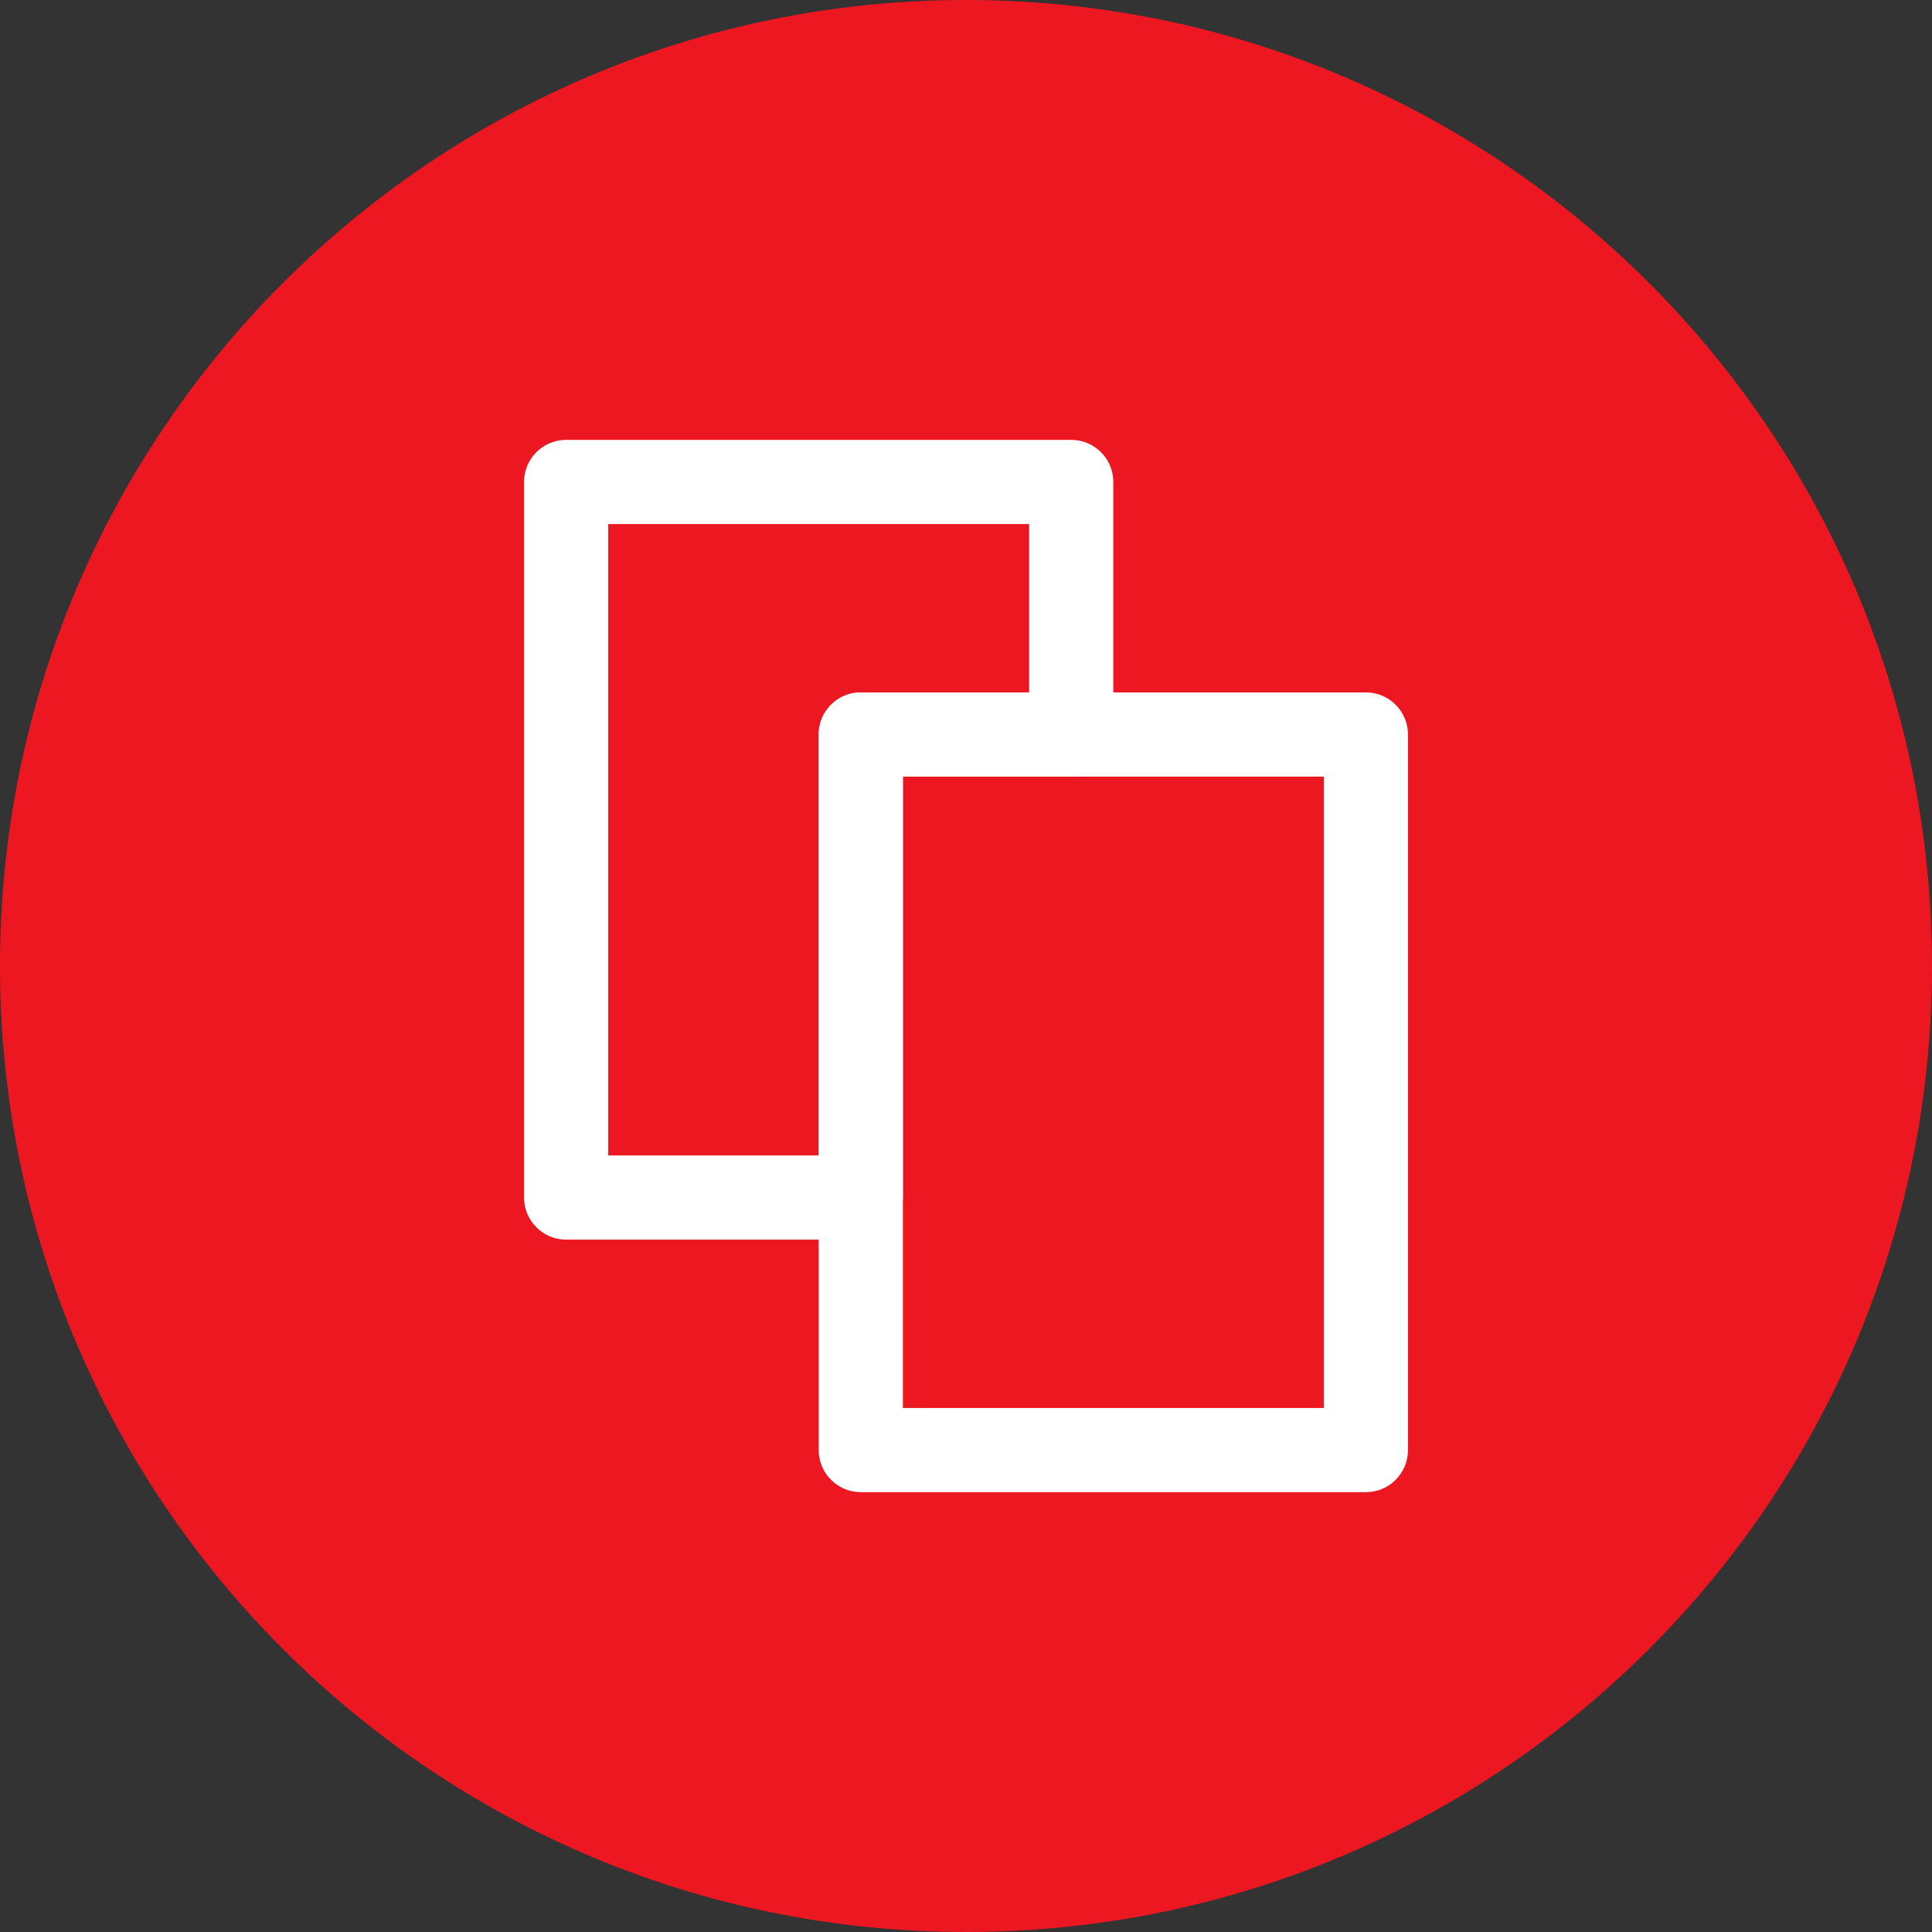 <svg width="56" height="56" viewBox="0 0 56 56" fill="none" xmlns="http://www.w3.org/2000/svg">
<rect x="0" y="0" width="56" height="56" fill="#333333" stroke="none"/>
<path d="M28 56C43.464 56 56 43.464 56 28C56 12.536 43.464 0 28 0C12.536 0 0 12.536 0 28C0 43.464 12.536 56 28 56Z" fill="#EC1721"/>
<path d="M24.95 35.931H16.41C15.736 35.931 15.19 35.385 15.19 34.711V13.97C15.19 13.296 15.736 12.75 16.41 12.75H31.05C31.724 12.75 32.27 13.296 32.27 13.97V21.29C32.27 21.964 31.724 22.51 31.05 22.51H26.17V34.711C26.17 35.385 25.624 35.931 24.95 35.931ZM17.63 33.491H23.73V21.29C23.73 20.616 24.276 20.07 24.95 20.07H29.83V15.19H17.63V33.491Z" fill="white"/>
<path d="M39.591 43.251H24.951C24.277 43.251 23.73 42.705 23.73 42.031V21.29C23.73 20.616 24.277 20.07 24.951 20.07H39.591C40.265 20.07 40.811 20.616 40.811 21.29V42.031C40.811 42.705 40.265 43.251 39.591 43.251ZM26.171 40.811H38.371V22.51H26.171V40.811Z" fill="white"/>
</svg>

